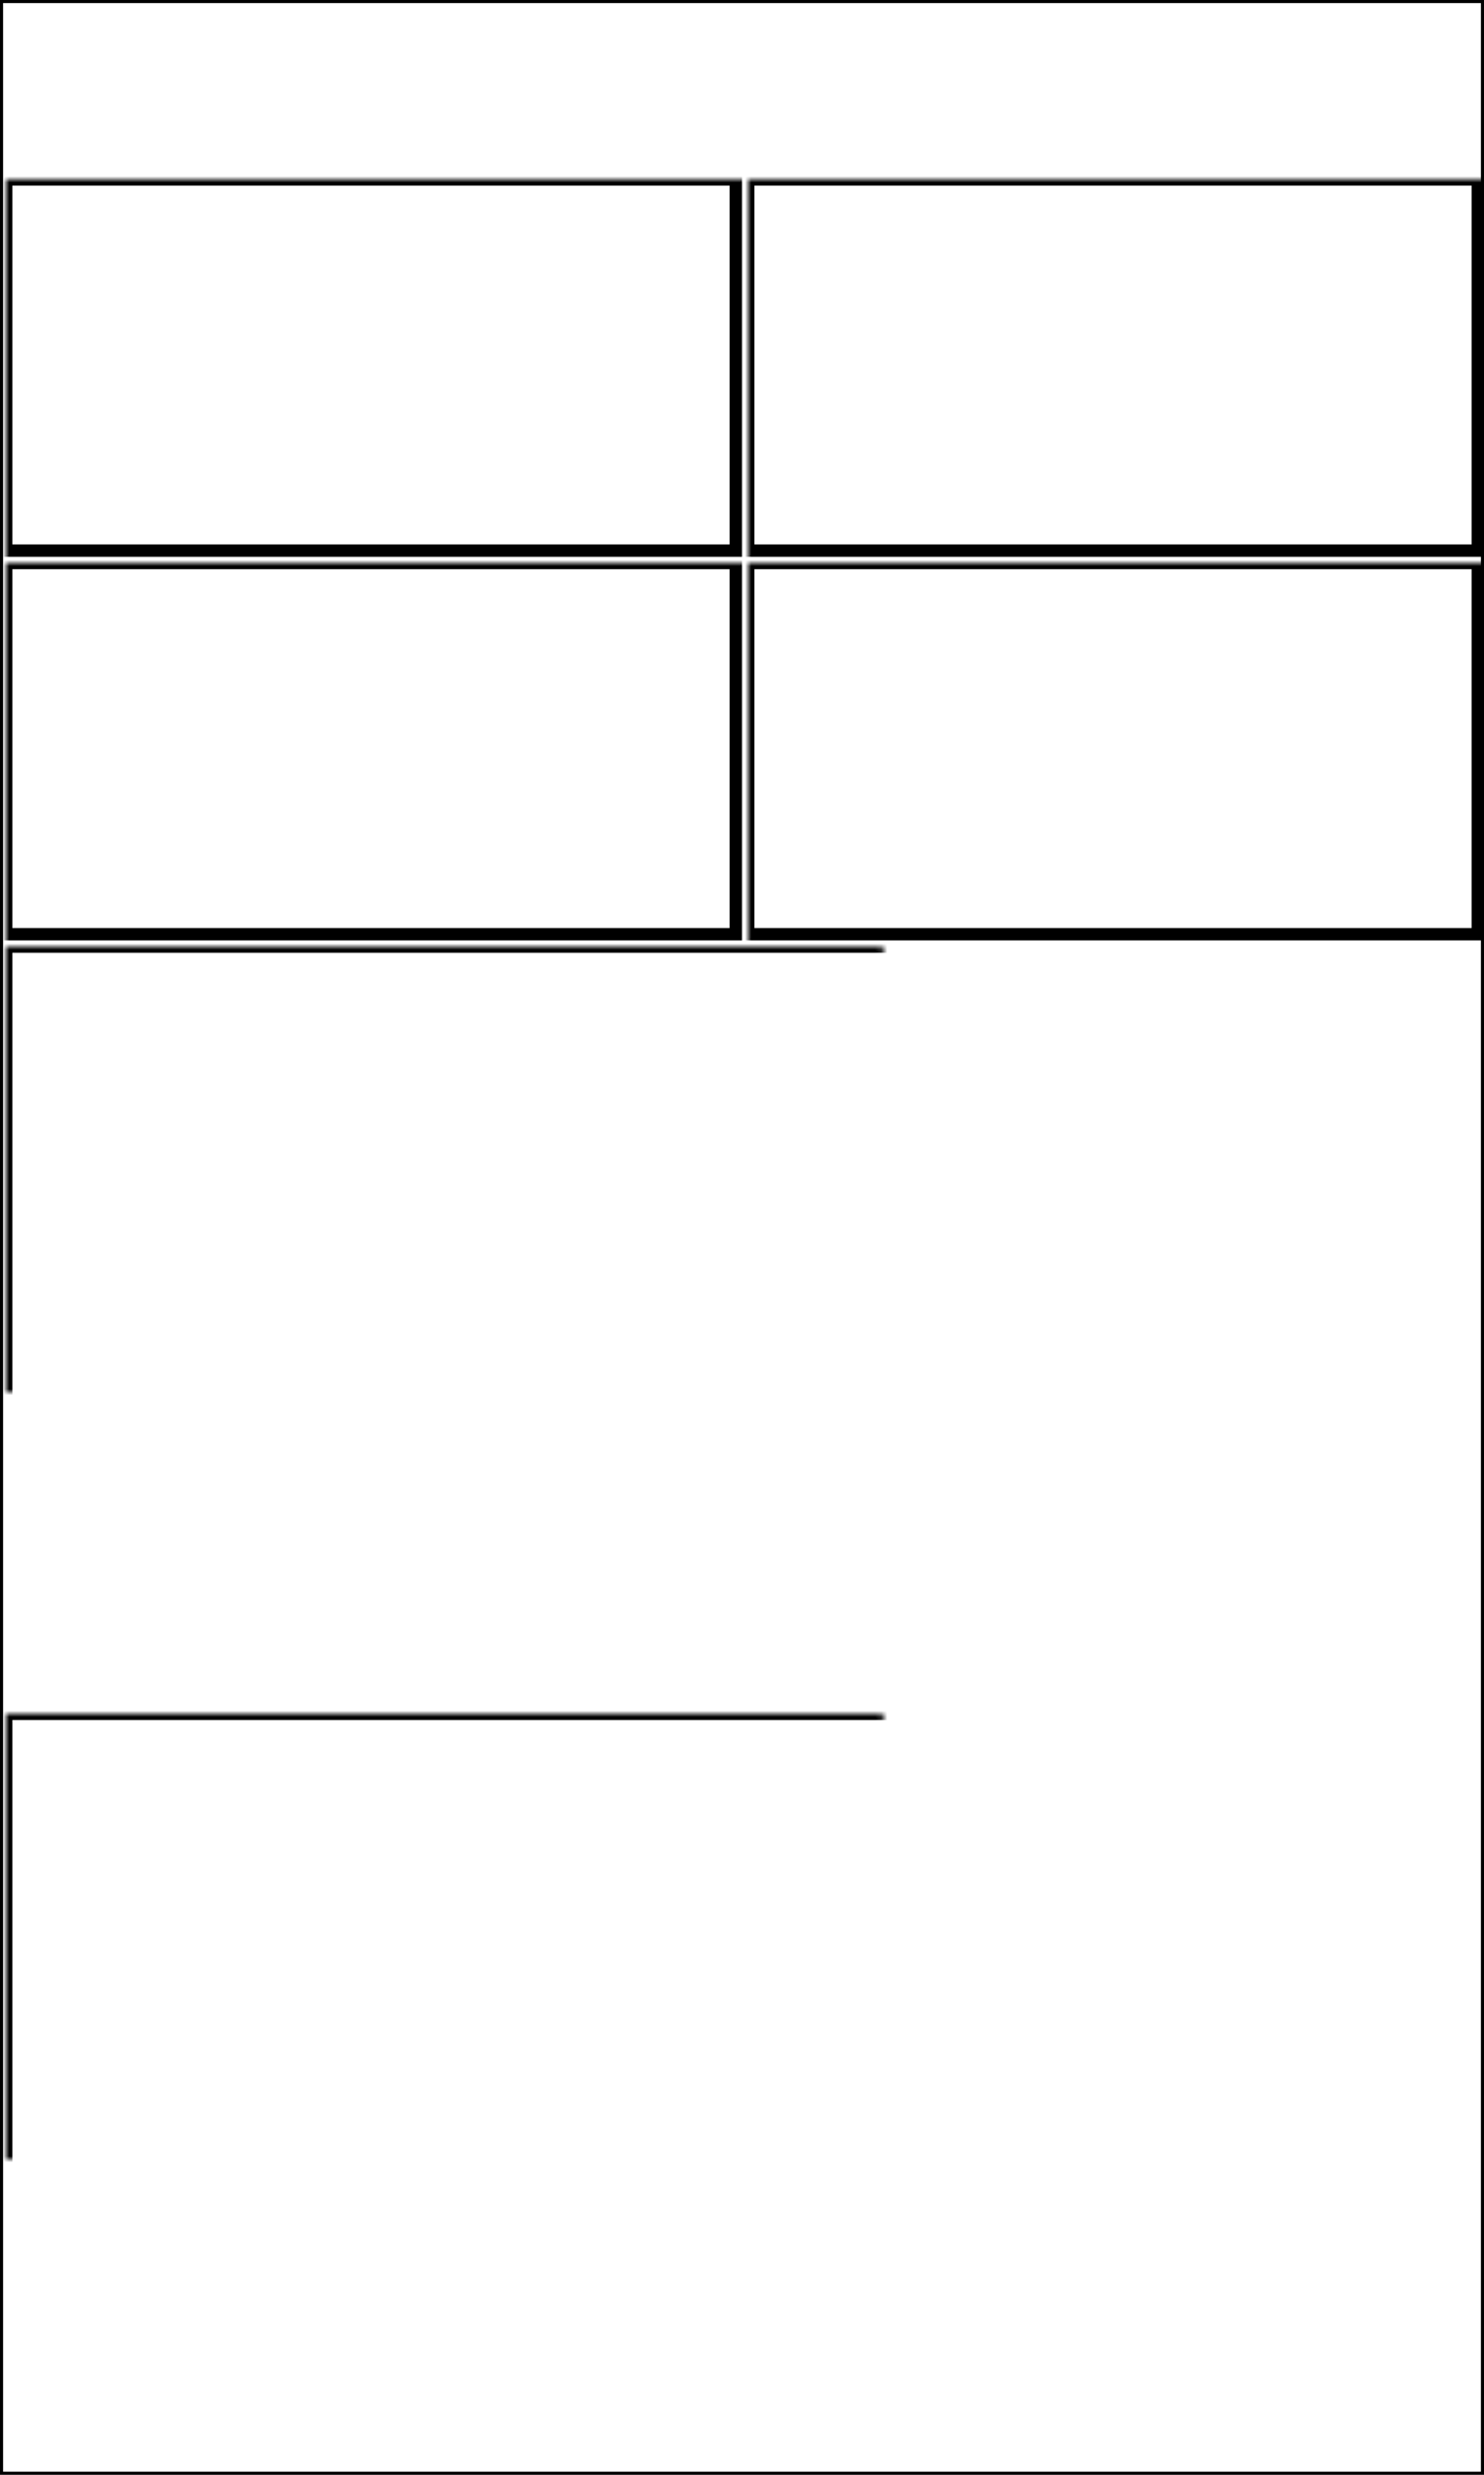 <svg width="240" height="400" xmlns="http://www.w3.org/2000/svg" xmlns:xlink="http://www.w3.org/1999/xlink">
  <defs>
    <mask id="gpsmap66-6fieldsb-3-mask">
      <rect width="100%" height="100%" fill="black"/>
      <rect width="100%" height="100%" style="fill:white"/>
    </mask>
  </defs>
  <rect x="1" y="29" width="118" height="60" mask="url(#gpsmap66-6fieldsb-3-mask)" style="stroke-width:2;stroke:rgb(0,0,0);fill:none"/>
  <rect x="121" y="29" width="118" height="60" mask="url(#gpsmap66-6fieldsb-3-mask)" style="stroke-width:2;stroke:rgb(0,0,0);fill:none"/>
  <rect x="1" y="91" width="118" height="60" mask="url(#gpsmap66-6fieldsb-3-mask)" style="stroke-width:2;stroke:rgb(0,0,0);fill:none"/>
  <rect x="121" y="91" width="118" height="60" mask="url(#gpsmap66-6fieldsb-3-mask)" style="stroke-width:2;stroke:rgb(0,0,0);fill:none"/>
  <rect x="1" y="153" width="238" height="122" mask="url(#gpsmap66-6fieldsb-3-mask)" style="stroke-width:2;stroke:rgb(0,0,0);fill:none"/>
  <rect x="1" y="277" width="238" height="122" mask="url(#gpsmap66-6fieldsb-3-mask)" style="stroke-width:2;stroke:rgb(0,0,0);fill:none"/>
      <rect width="100%" height="100%" style="stroke-width:1;stroke:rgb(0,0,0);fill:none"/>
</svg>
